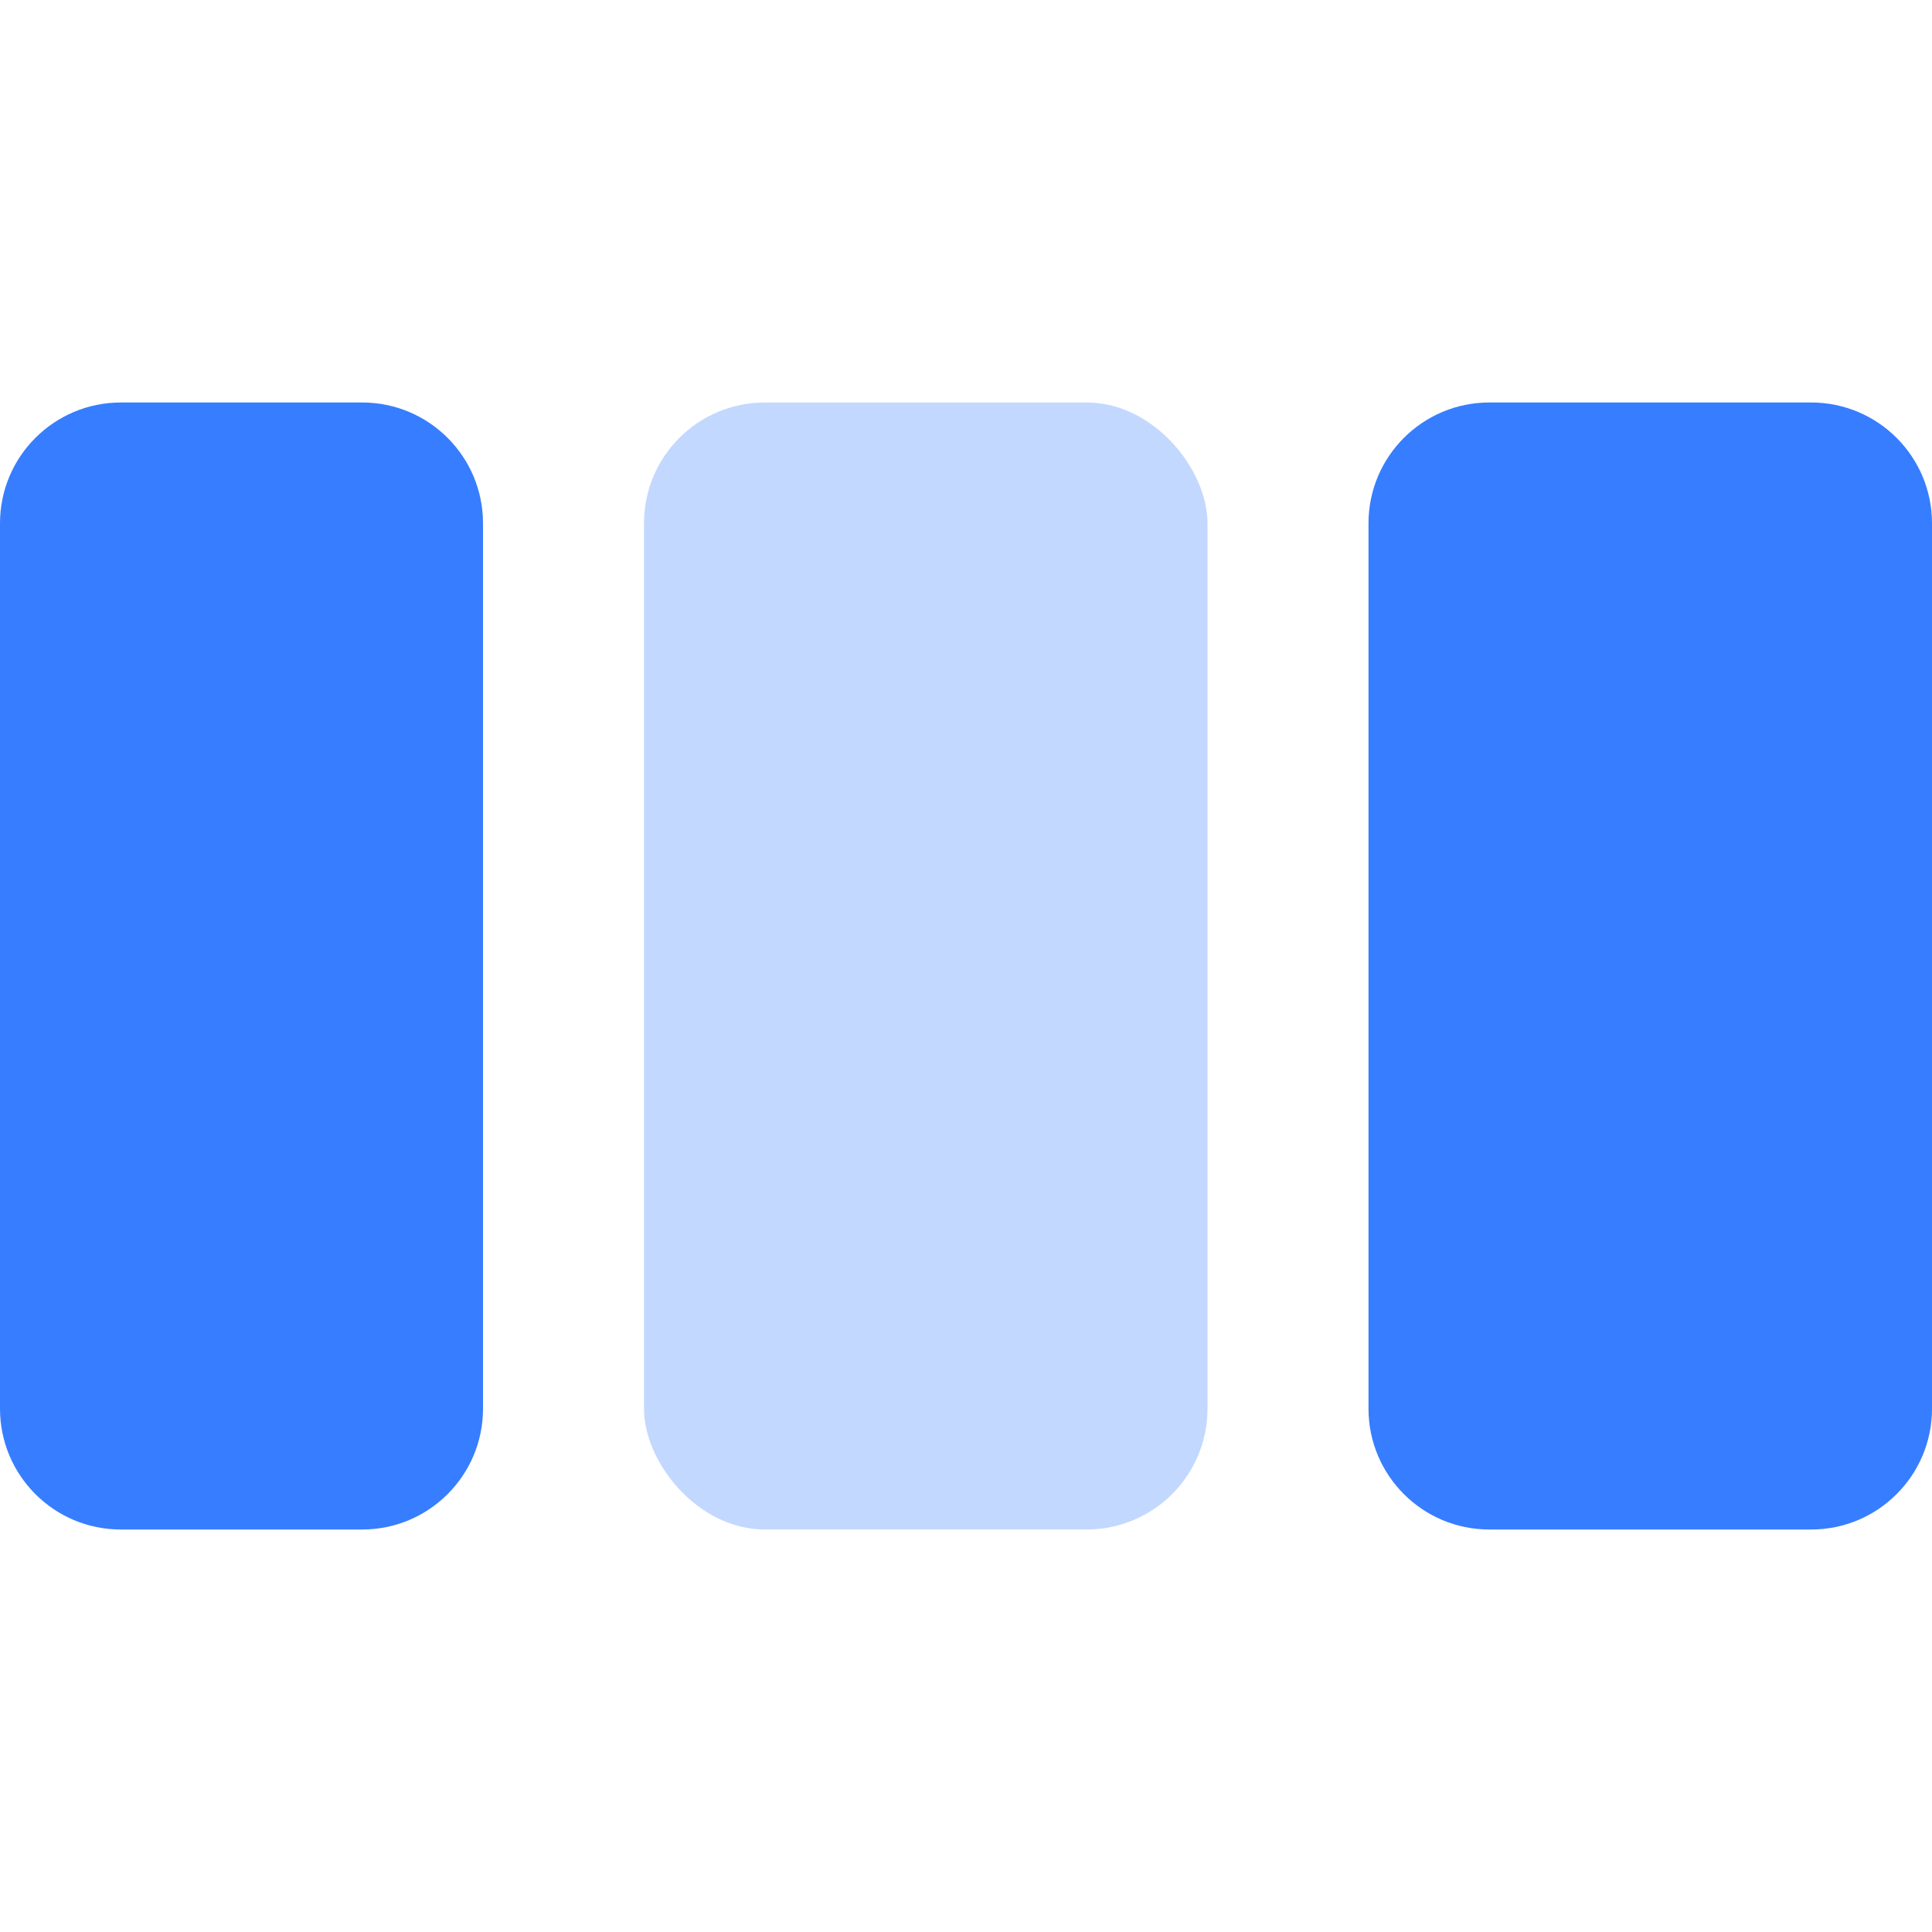 <svg width="24" height="24" viewBox="0 0 24 24" fill="none" xmlns="http://www.w3.org/2000/svg">
<path fill-rule="evenodd" clip-rule="evenodd" d="M1.5 5C0.672 5 0 5.672 0 6.5V17.5C0 18.328 0.672 19 1.5 19H4.5C5.328 19 6 18.328 6 17.5V6.5C6 5.672 5.328 5 4.5 5H1.5ZM18.5 5C17.672 5 17 5.672 17 6.5V17.5C17 18.328 17.672 19 18.5 19H22.5C23.328 19 24 18.328 24 17.5V6.5C24 5.672 23.328 5 22.5 5H18.5Z" fill="#377DFF"/>
<rect opacity="0.3" x="8" y="5" width="7" height="14" rx="1.5" fill="#377DFF"/>
</svg>
